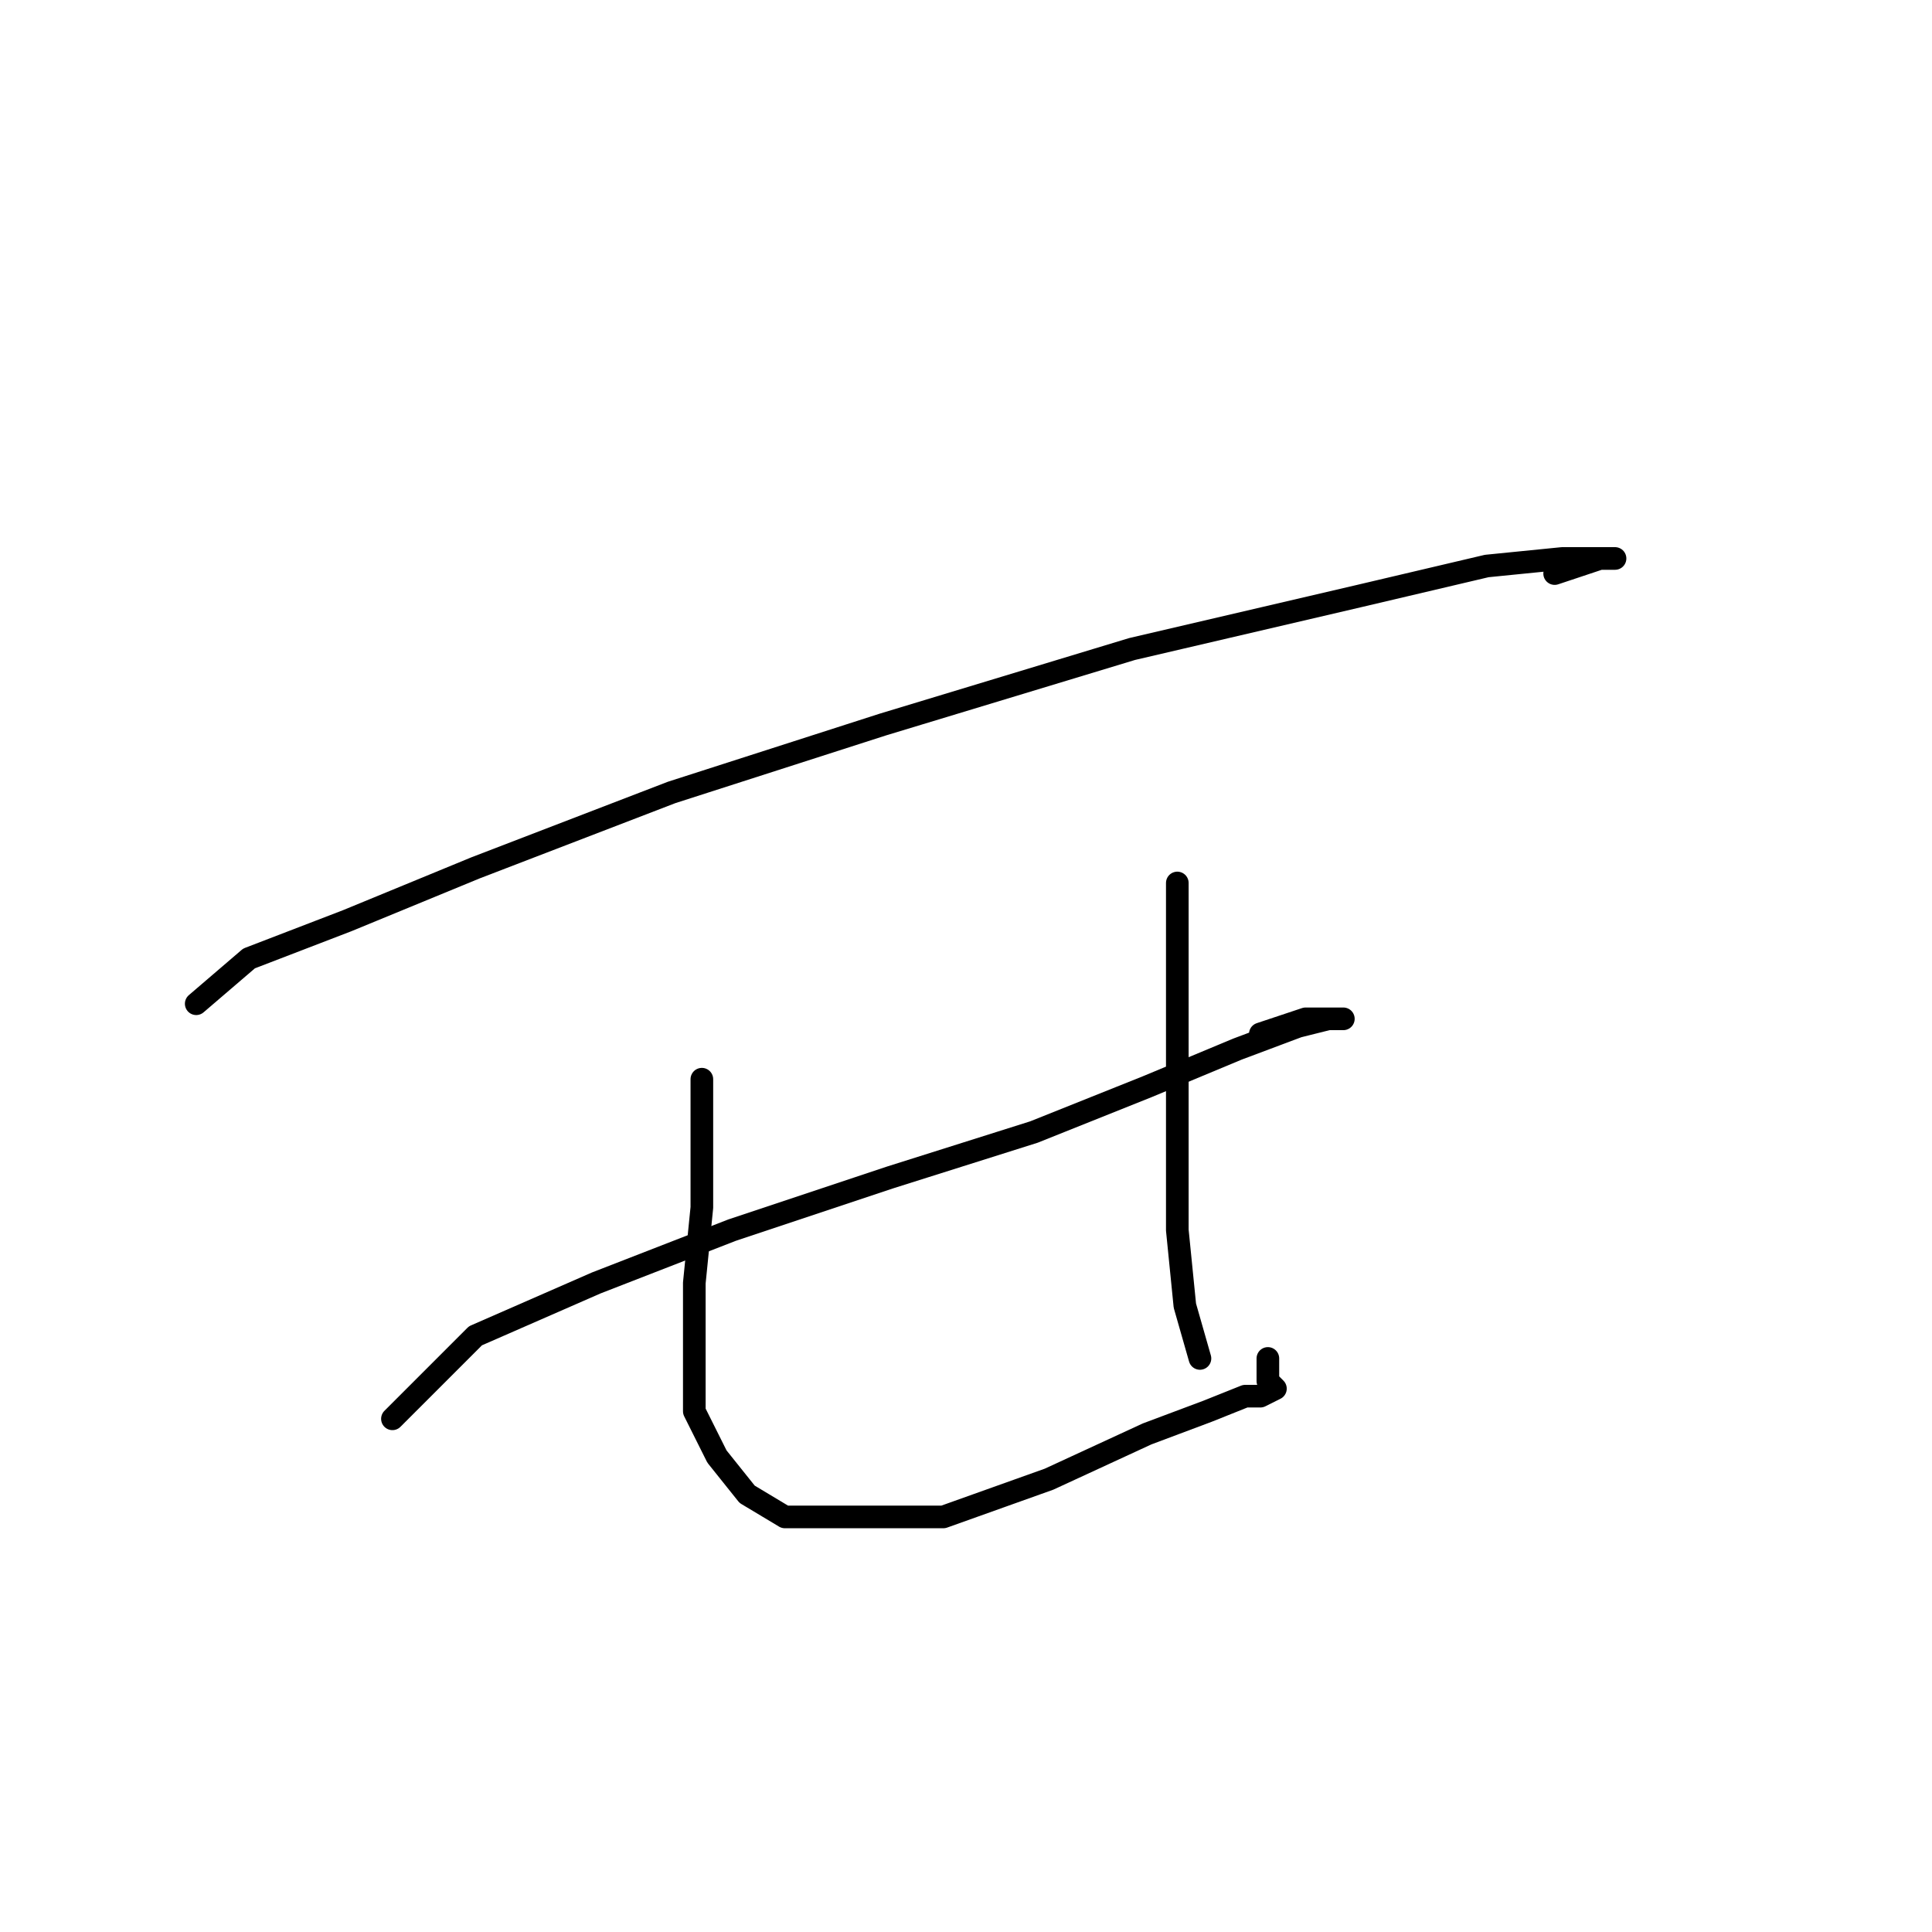 <?xml version="1.0" standalone="no"?>
    <svg width="256" height="256" xmlns="http://www.w3.org/2000/svg" version="1.1">
    <polyline stroke="black" stroke-width="3" stroke-linecap="round" fill="transparent" stroke-linejoin="round" points="26 133 33 127 46 122 63 115 89 105 117 96 150 86 180 79 197 75 207 74 211 74 213 74 214 74 212 74 206 76 206 76 " />
        <polyline stroke="black" stroke-width="3" stroke-linecap="round" fill="transparent" stroke-linejoin="round" points="52 188 63 177 79 170 97 163 118 156 137 150 152 144 164 139 172 136 176 135 177 135 178 135 173 135 167 137 167 137 " />
        <polyline stroke="black" stroke-width="3" stroke-linecap="round" fill="transparent" stroke-linejoin="round" points="93 143 93 146 93 152 93 160 92 170 92 179 92 187 95 193 99 198 104 201 113 201 125 201 139 196 152 190 160 187 165 185 167 185 169 184 168 183 168 180 168 180 " />
        <polyline stroke="black" stroke-width="3" stroke-linecap="round" fill="transparent" stroke-linejoin="round" points="156 117 156 124 156 131 156 141 156 152 156 163 157 173 159 180 159 180 " />
        </svg>